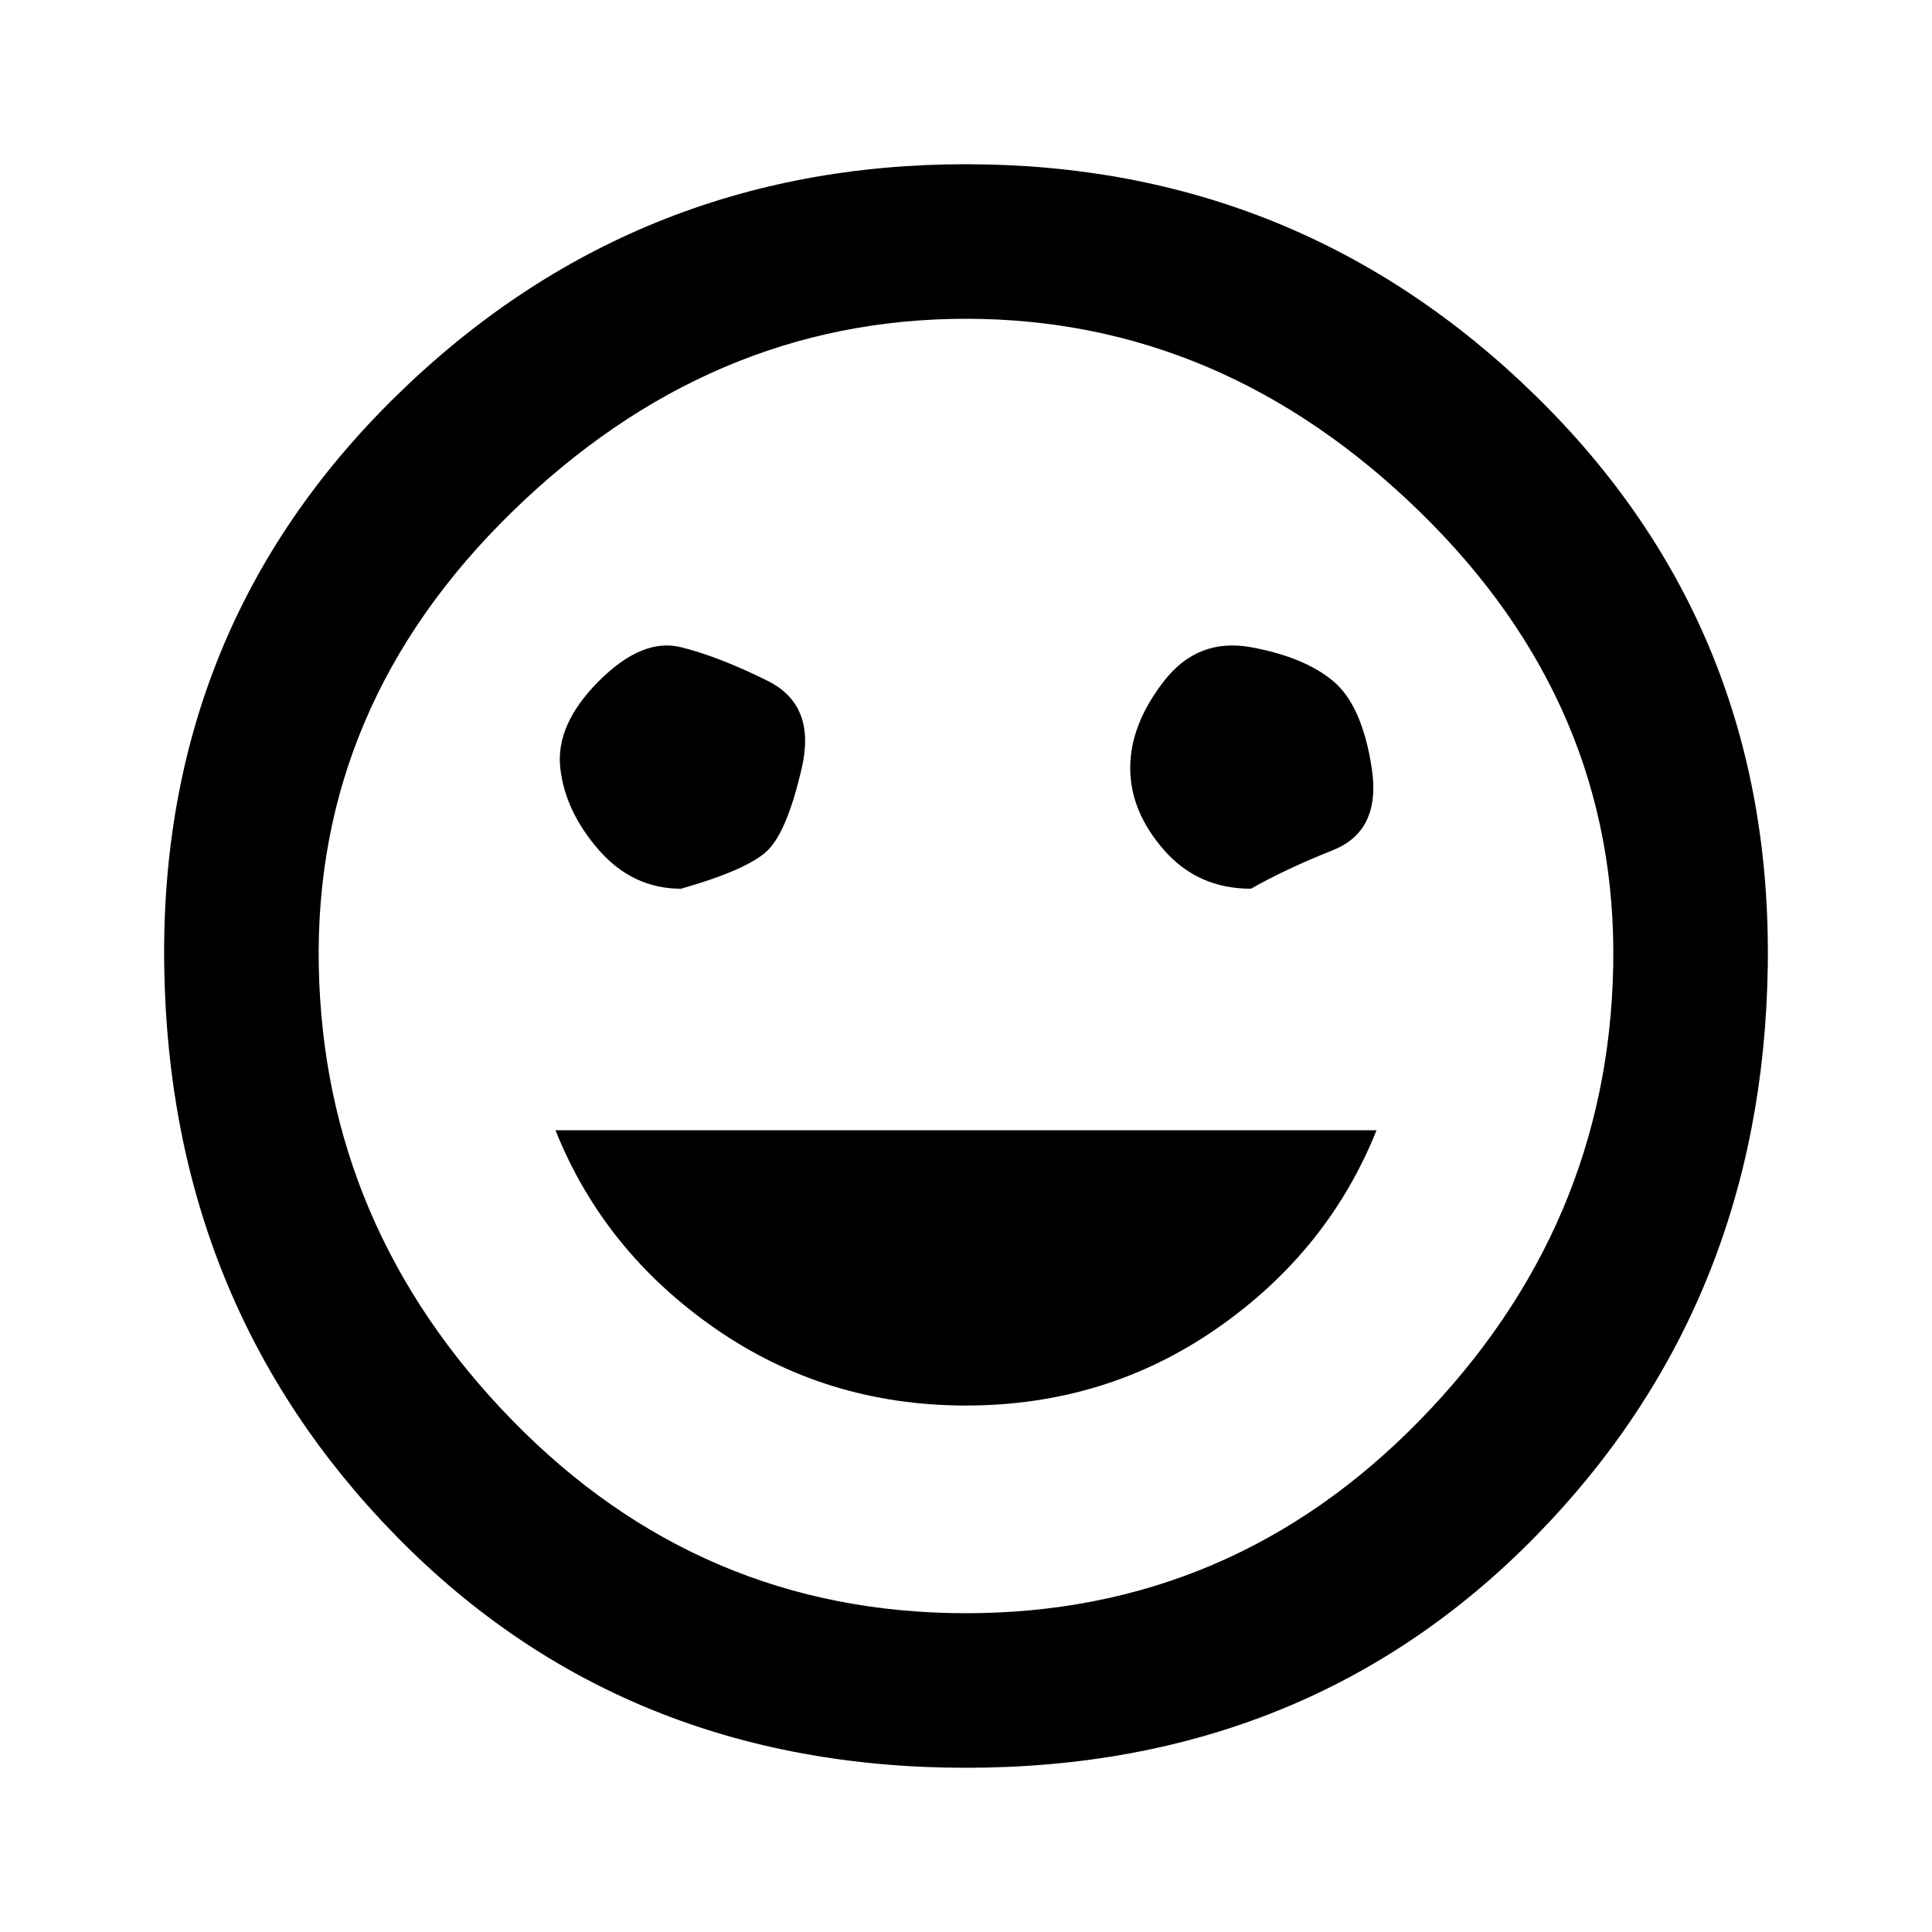 <?xml version="1.0"?><svg xmlns="http://www.w3.org/2000/svg" width="40" height="40" viewBox="0 0 40 40"><path d="m20 29.1q-2.9 0-5.2-1.6t-3.3-4.1h17q-1 2.5-3.3 4.1t-5.2 1.6z m-5.9-10.7q-1 0-1.7-0.8t-0.8-1.7 0.8-1.8 1.7-0.7 1.8 0.7 0.7 1.8-0.7 1.7-1.8 0.8z m11.8 0q-1.1 0-1.8-0.8t-0.7-1.7 0.7-1.8 1.8-0.7 1.7 0.7 0.8 1.8-0.8 1.7-1.7 0.8z m-5.9 15q5.5 0 9.4-4t4-9.4-4-9.4-9.4-4-9.4 4-4 9.4 4 9.4 9.4 4z m0-30q6.9 0 11.8 4.8t4.8 11.8-4.8 11.8-11.8 4.8-11.8-4.8-4.8-11.8 4.8-11.8 11.8-4.8z"></path></svg>